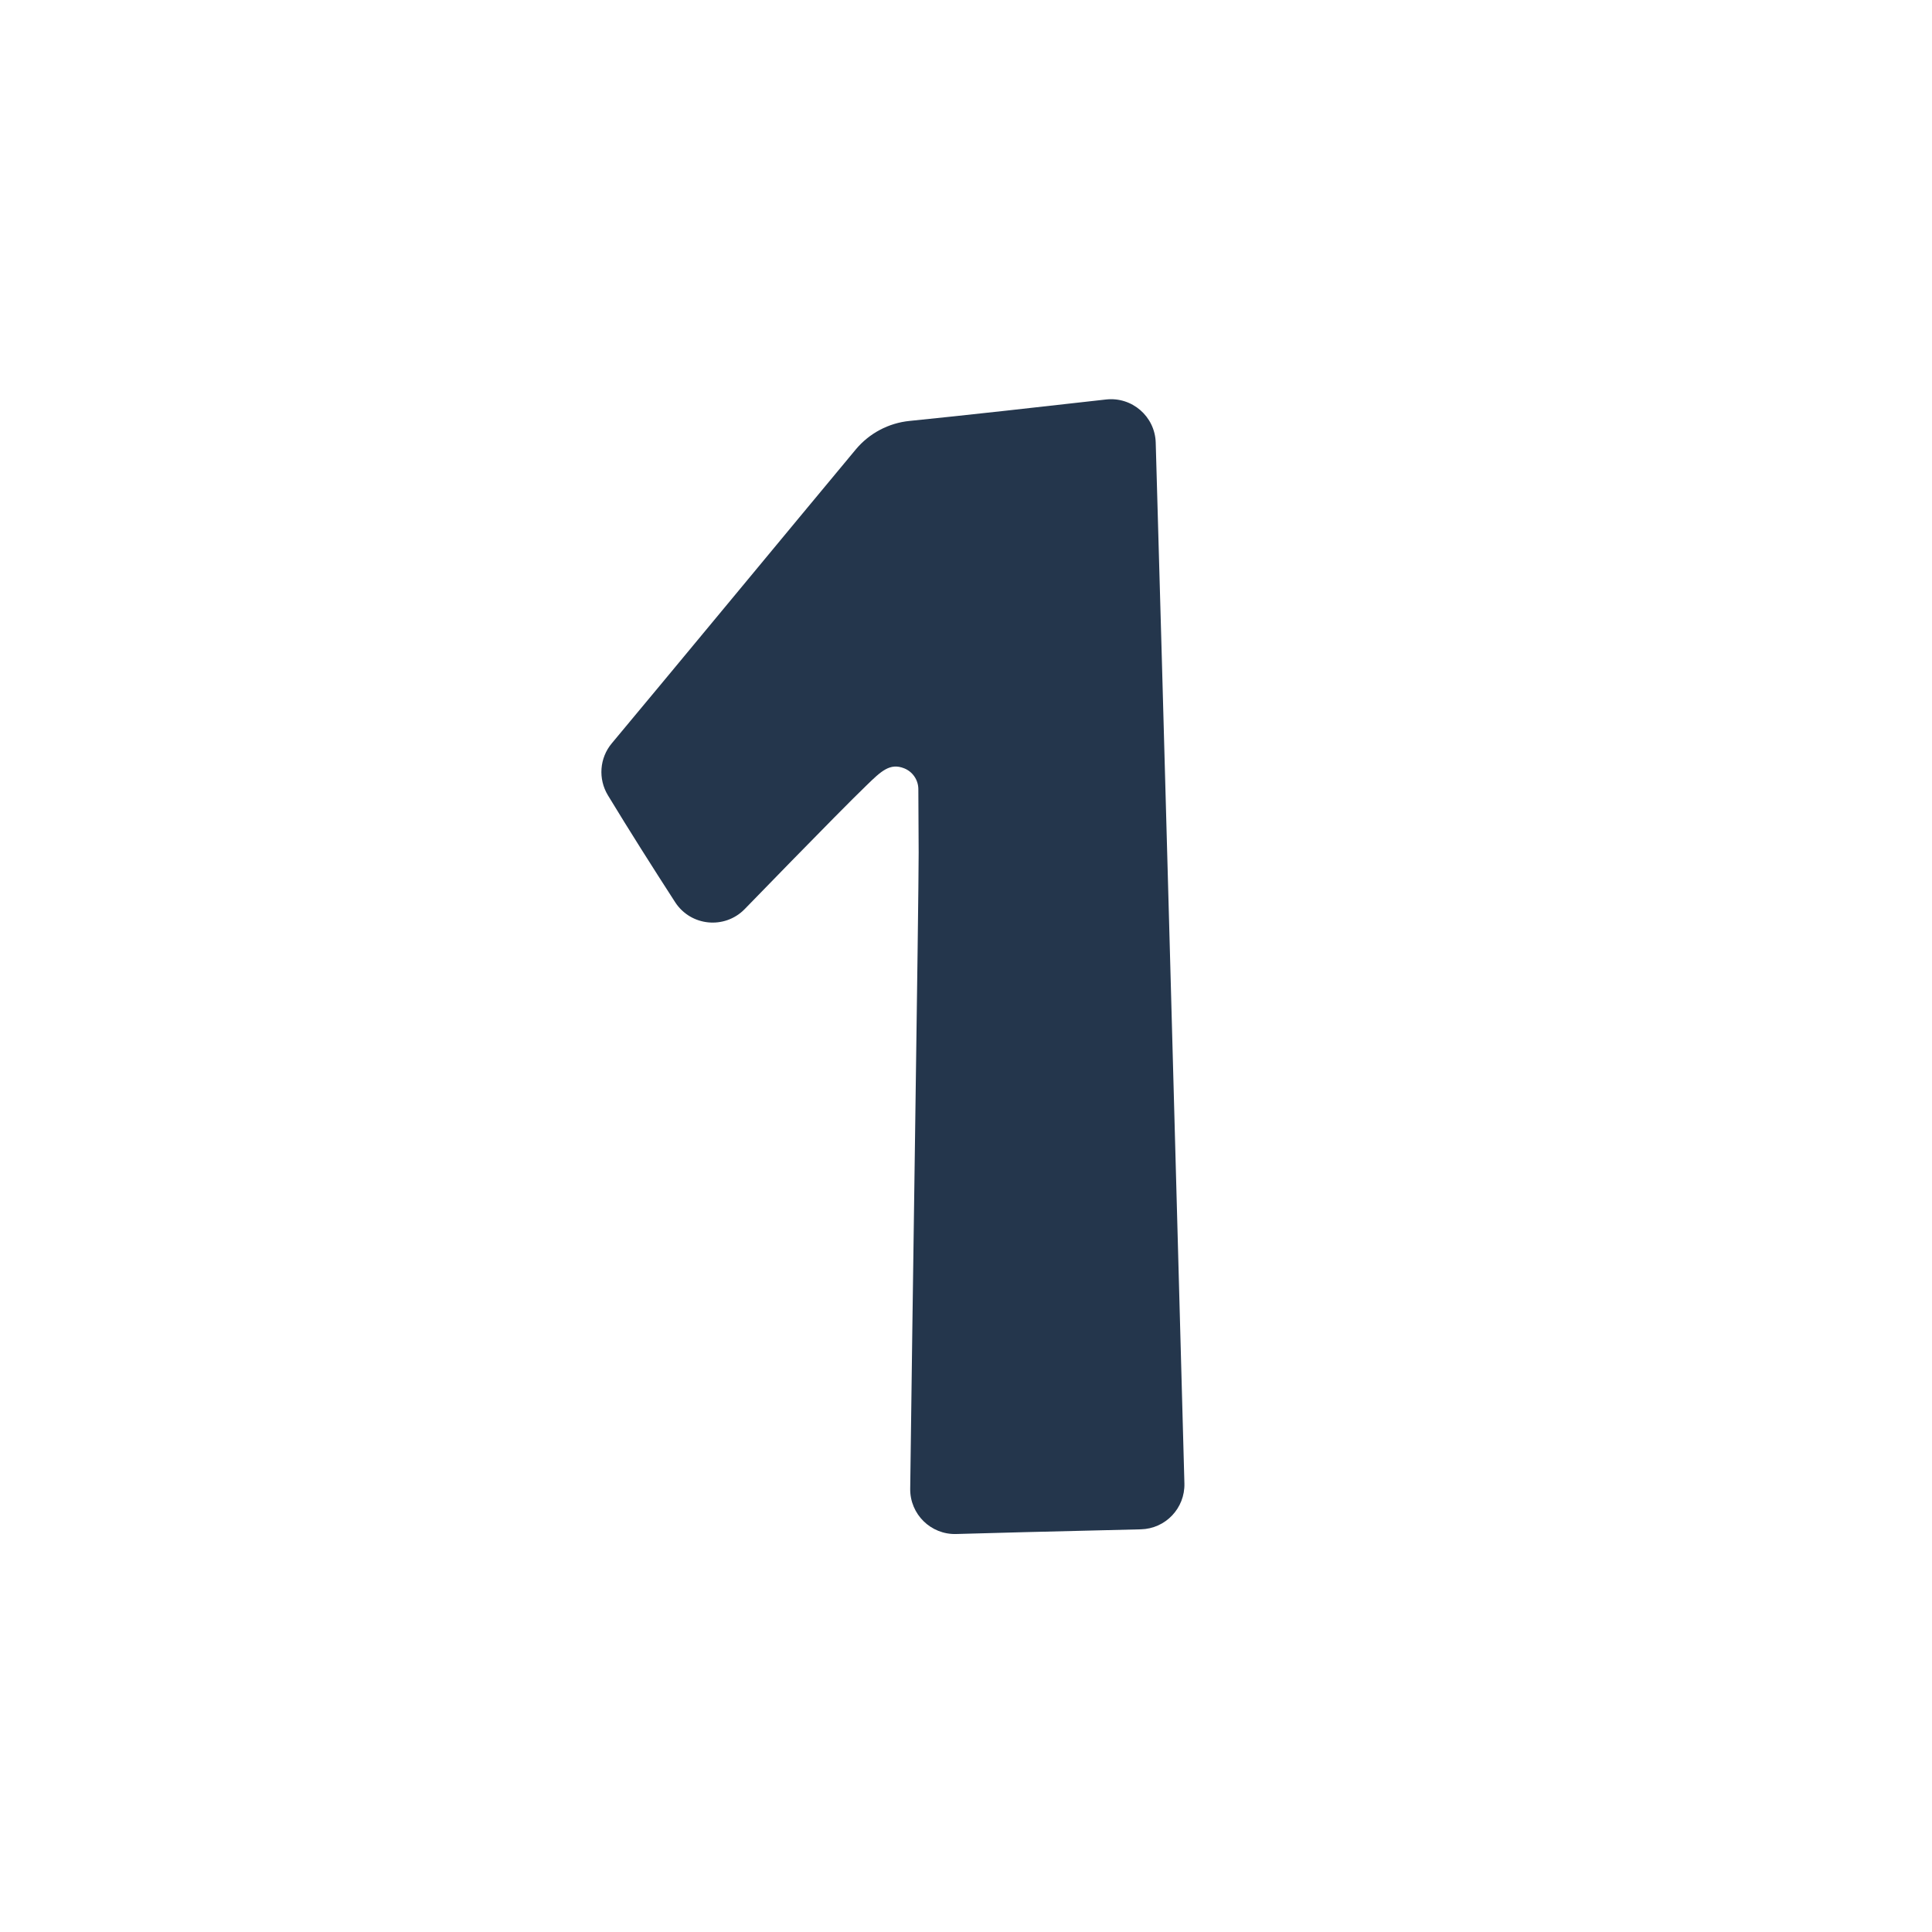 <?xml version="1.0" encoding="UTF-8"?>
<svg xmlns="http://www.w3.org/2000/svg" xmlns:xlink="http://www.w3.org/1999/xlink" width="216" height="216" viewBox="0 0 216 216" version="1.1">
<g id="surface1">
<path style=" stroke:none;fill-rule:nonzero;fill:rgb(14.118%,21.176%,29.804%);fill-opacity:1;" d="M 101.762 166.449 C 101.73 169.293 104.07 171.59 106.91 171.504 C 111.754 171.359 117.379 171.227 122.27 171.109 C 124.062 171.066 125.875 171.023 127.547 170.98 C 130.312 170.914 132.492 168.613 132.418 165.852 C 131.859 145.312 129.844 70.941 129.211 49.484 C 129.125 46.559 126.559 44.336 123.652 44.664 C 117.355 45.379 107.387 46.492 101.699 47.059 C 99.348 47.293 97.188 48.438 95.676 50.25 C 89.59 57.555 74.582 75.707 68.398 83.105 C 67.023 84.75 66.855 87.086 67.969 88.922 C 70.406 92.934 72.918 96.898 75.48 100.863 C 77.223 103.559 81.023 103.934 83.262 101.633 L 83.605 101.281 C 86.781 98.016 90.383 94.316 93.262 91.406 C 94.848 89.805 96.031 88.621 96.895 87.789 C 98.516 86.215 99.5 85.262 101.094 85.902 C 102.035 86.277 102.66 87.195 102.672 88.207 C 102.691 90.582 102.703 92.953 102.707 95.324 C 102.711 100.773 101.961 149.656 101.762 166.449 Z M 101.762 166.449 "/>
</g>
</svg>
